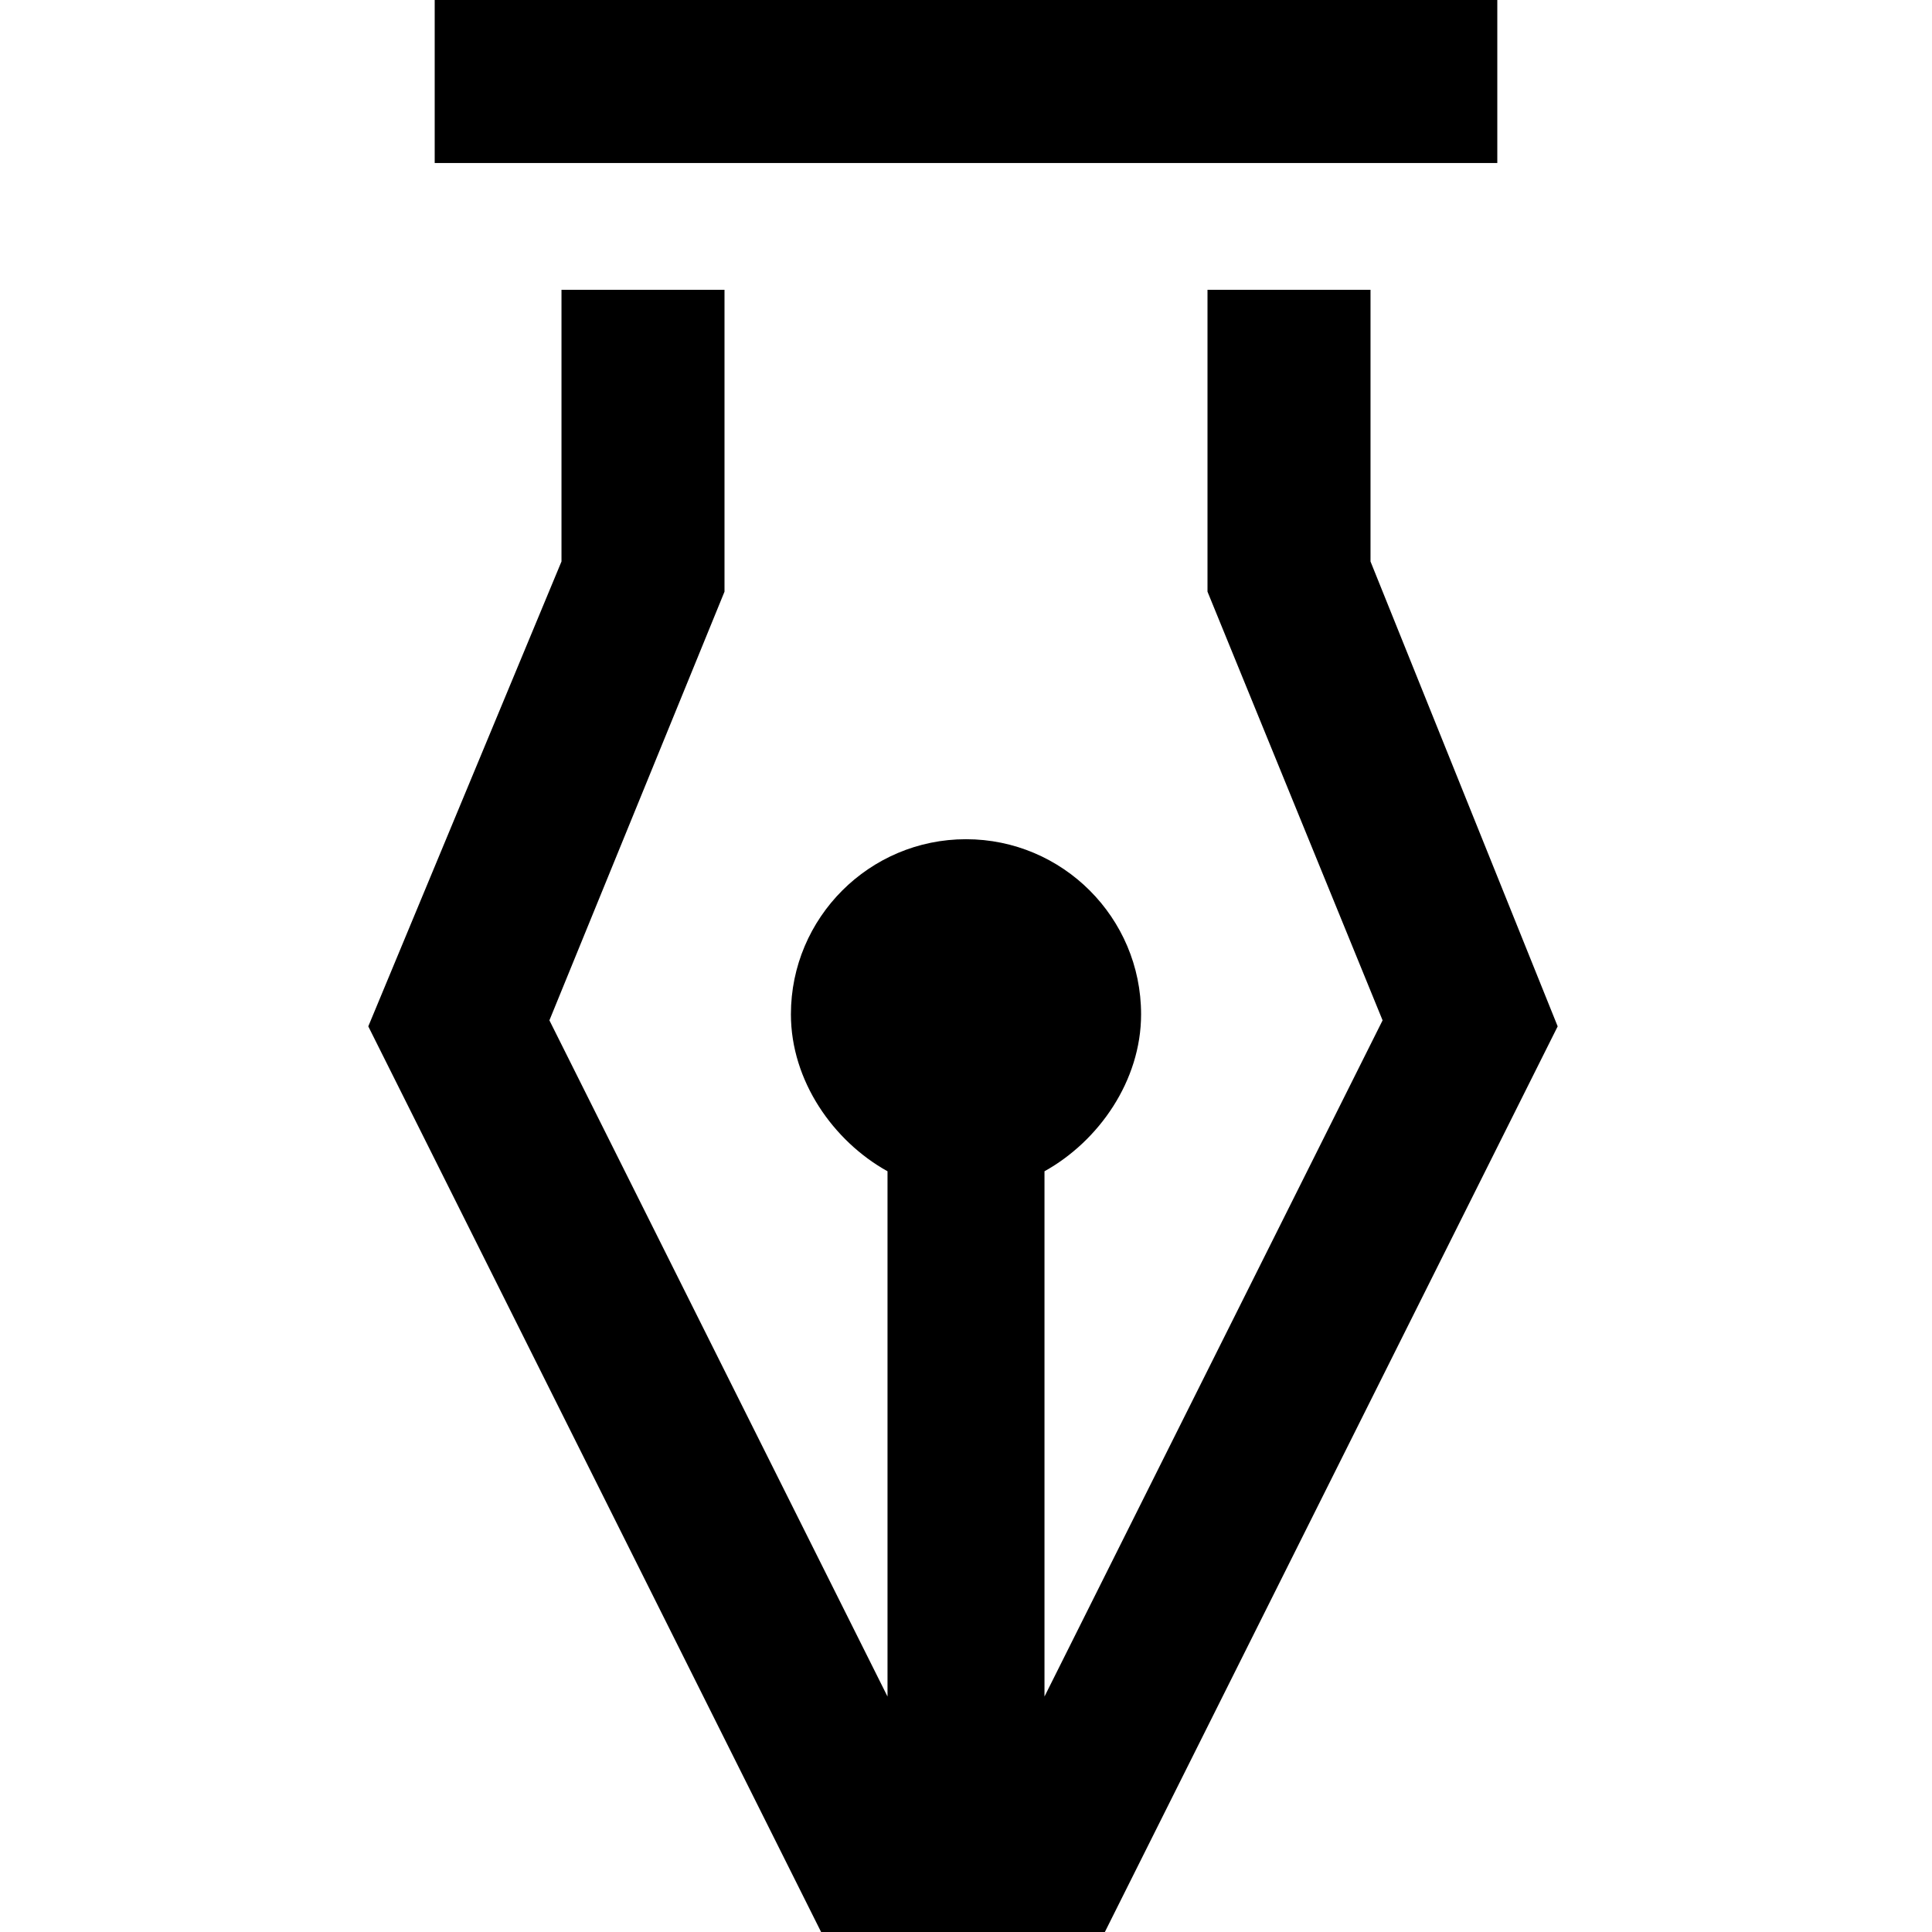 <svg xmlns="http://www.w3.org/2000/svg" viewBox="0 0 32 32">
  <g fill="currentColor">
    <path d="M22.7,9.3V4.8H20v5l2.9,7.1l-5.6,11.2v-8.7c0.9-0.5,1.6-1.5,1.6-2.6c0-1.6-1.3-2.9-2.9-2.9 c-1.6,0-2.9,1.3-2.9,2.9c0,1.1,0.7,2.1,1.6,2.6v8.7L9.1,16.9L12,9.8v-5H9.3v4.5L6.1,17l7.5,15h4.7l7.5-15L22.7,9.3z" />
    <rect x="7.2" width="17.6" height="2.7" />
  </g>
</svg>
